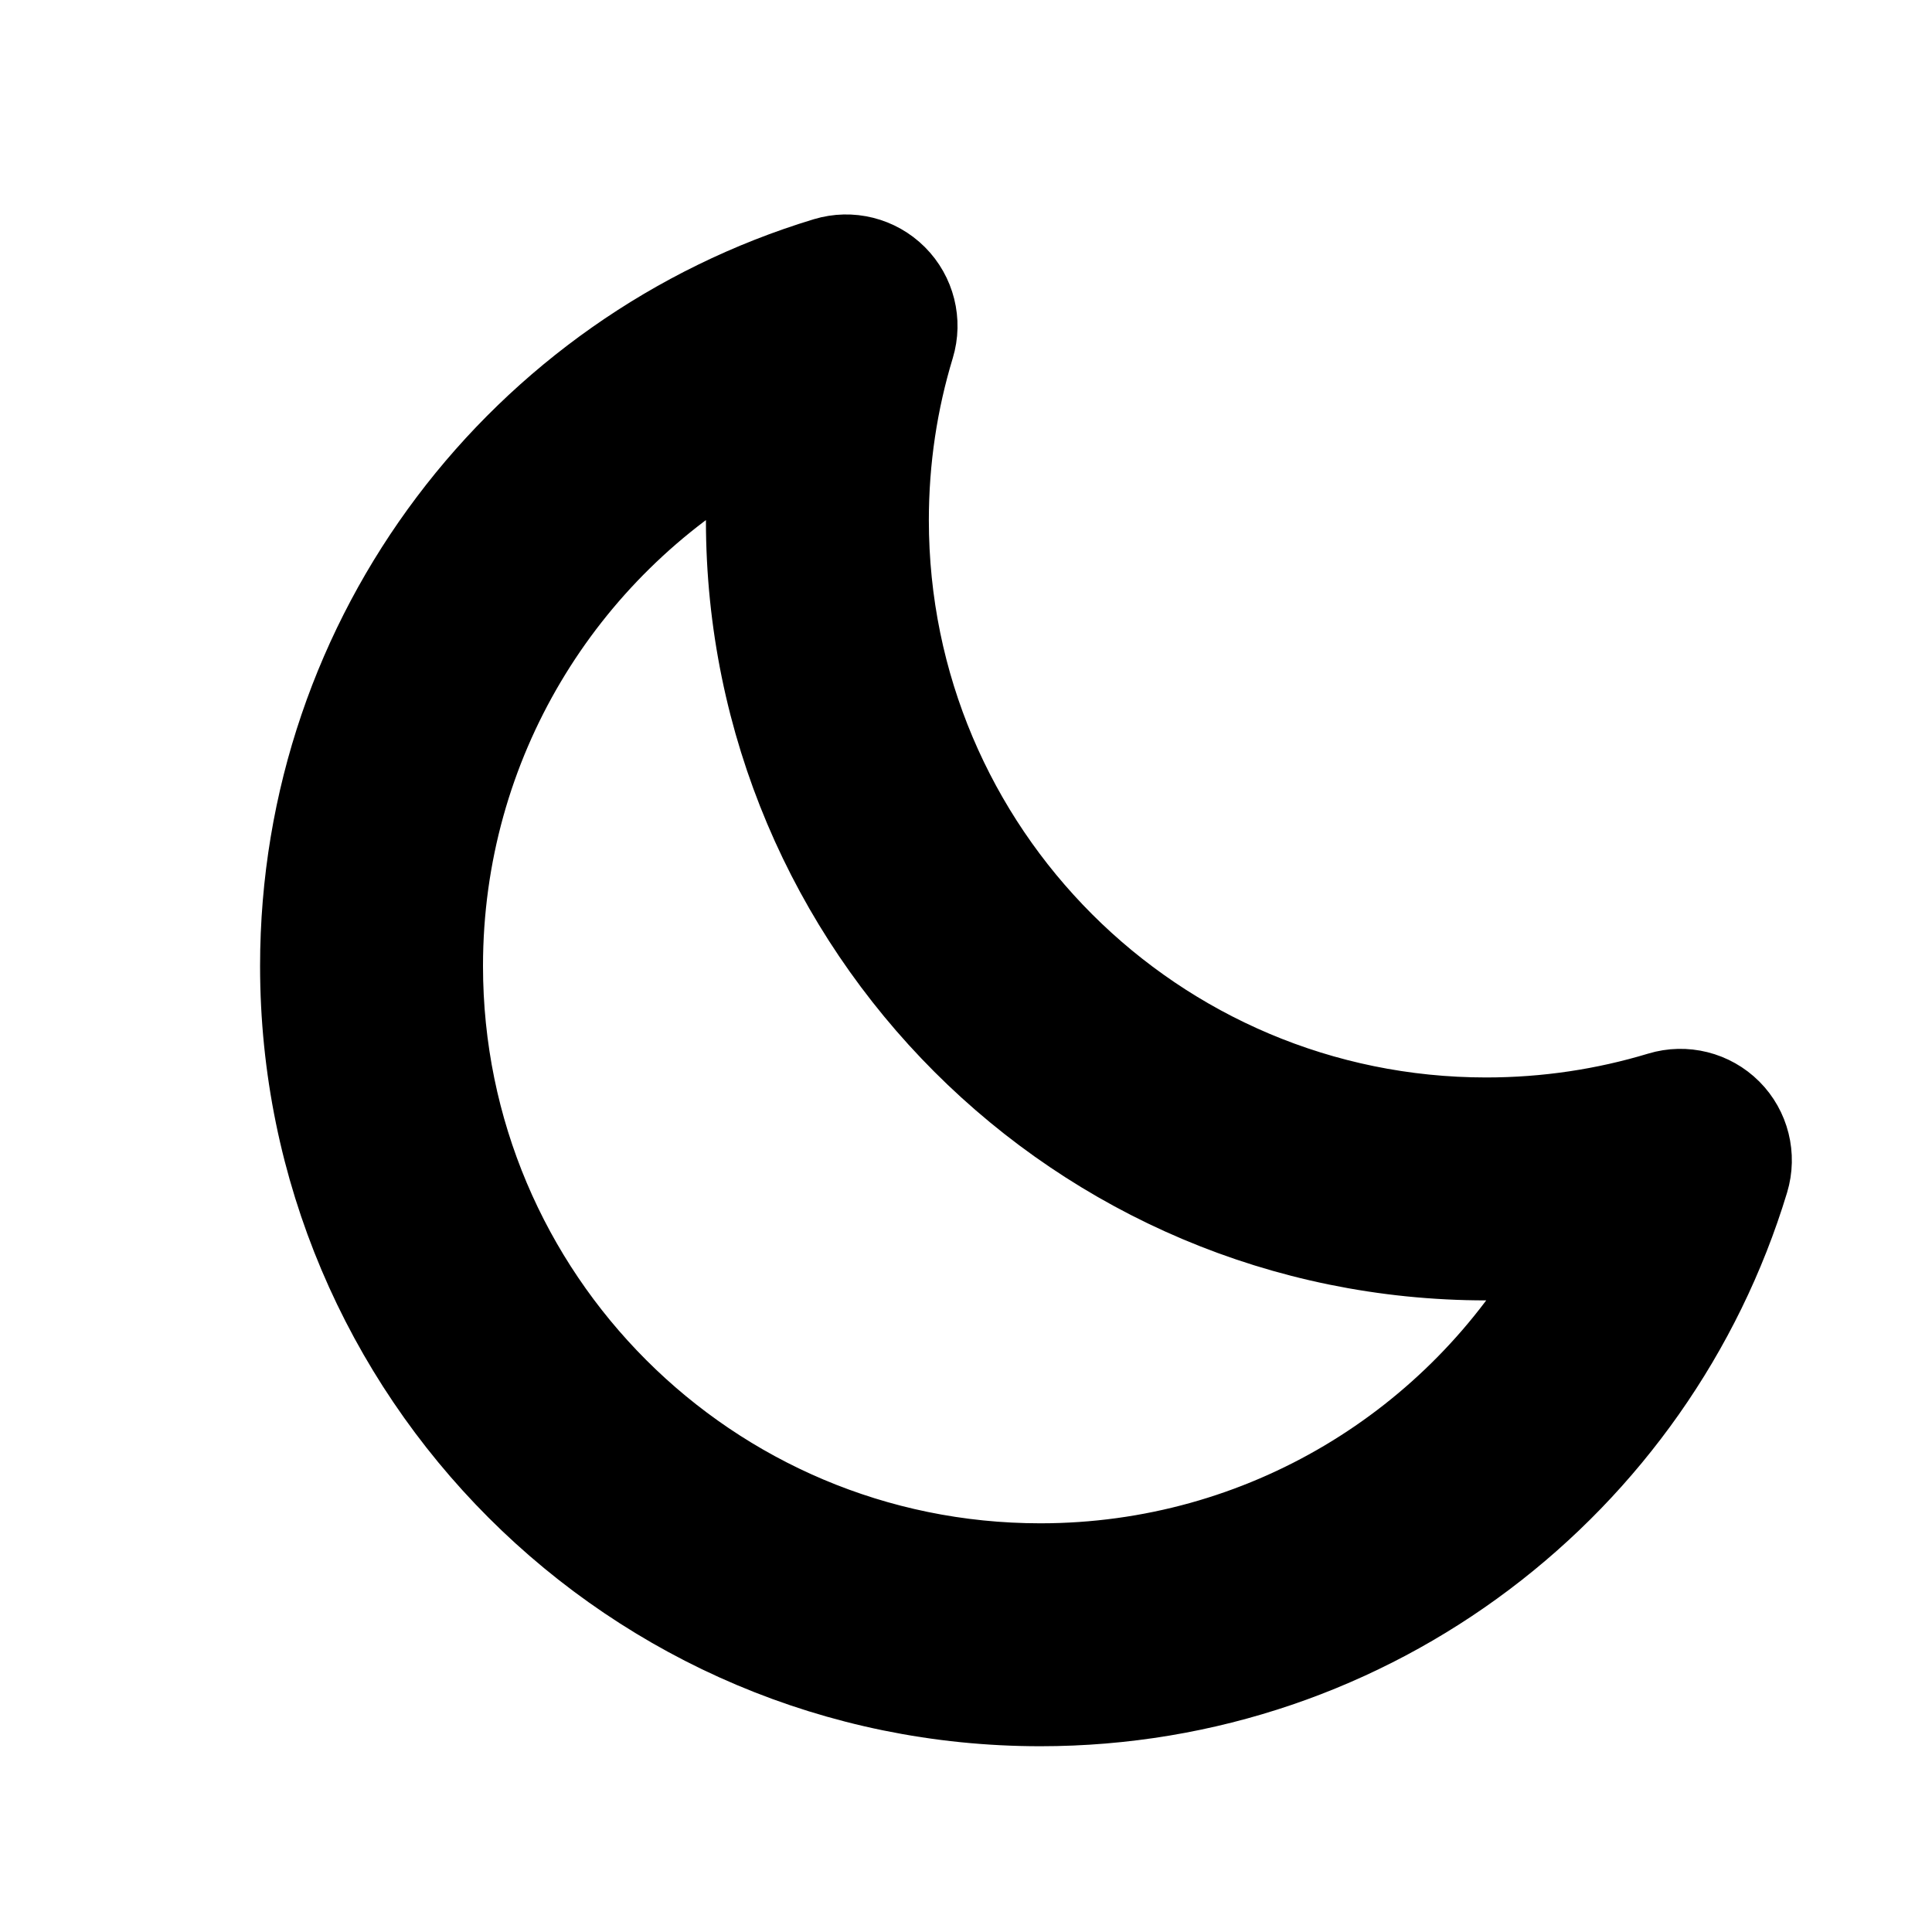 <svg width="28" height="28" viewBox="-2 -1 26 26" fill="none" xmlns="http://www.w3.org/2000/svg">
<path fill-rule="evenodd" clip-rule="evenodd" d="M10.093 2.679C10.354 2.94 10.45 3.323 10.343 3.676C10.12 4.41 10 5.19 10 6C10 10.418 13.582 14 18 14C18.81 14 19.59 13.88 20.324 13.658C20.677 13.551 21.061 13.647 21.322 13.908C21.582 14.168 21.678 14.552 21.571 14.905C20.327 19.01 16.514 22 12 22C6.477 22 2 17.523 2 12C2 7.486 4.99 3.673 9.096 2.429C9.449 2.322 9.832 2.418 10.093 2.679ZM8.045 5.044C5.629 6.421 4 9.021 4 12C4 16.418 7.582 20 12 20C14.979 20 17.579 18.372 18.956 15.955C18.641 15.985 18.322 16 18 16C12.477 16 8 11.523 8 6C8 5.678 8.015 5.359 8.045 5.044Z" fill="currentColor" stroke="currentColor"/>
</svg>
